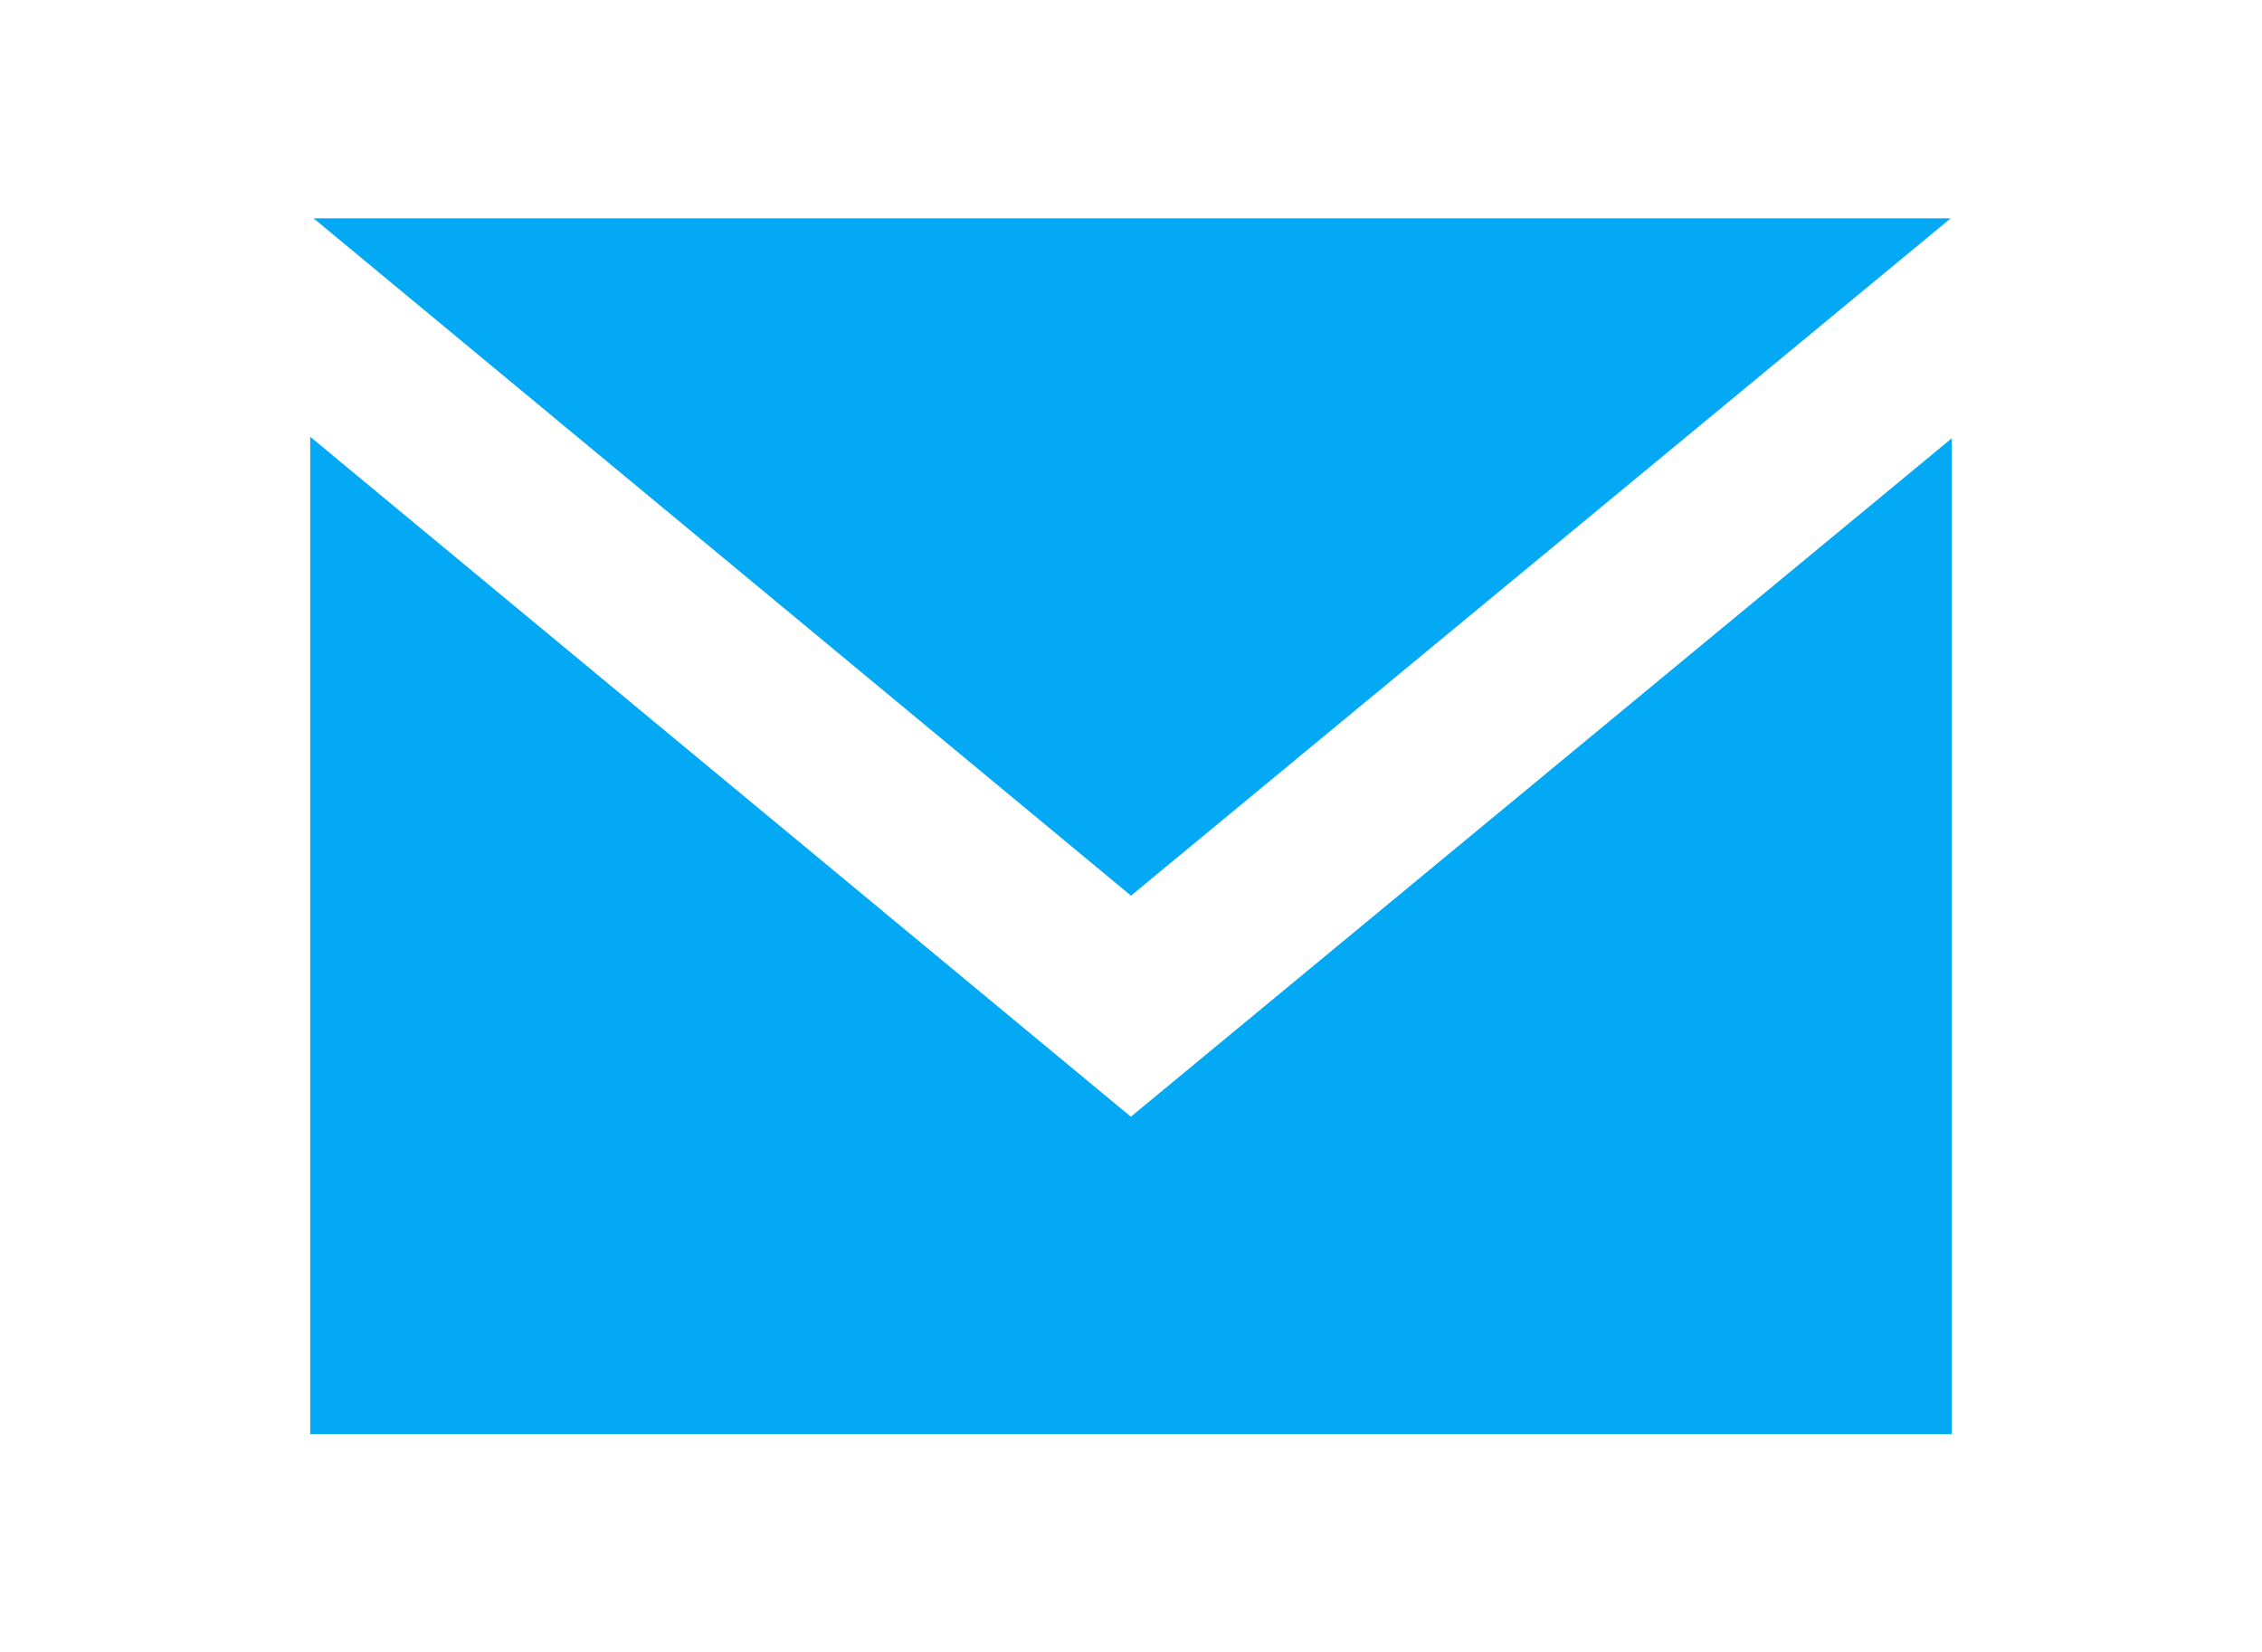 <?xml version="1.0" encoding="utf-8"?>
<!-- Generator: Adobe Illustrator 16.0.0, SVG Export Plug-In . SVG Version: 6.00 Build 0)  -->
<!DOCTYPE svg PUBLIC "-//W3C//DTD SVG 1.1//EN" "http://www.w3.org/Graphics/SVG/1.1/DTD/svg11.dtd">
<svg version="1.1" id="Layer_1" xmlns="http://www.w3.org/2000/svg" xmlns:xlink="http://www.w3.org/1999/xlink" x="0px" y="0px"
	 width="30px" height="21.917px" viewBox="0 0 30 21.917" enable-background="new 0 0 30 21.917" xml:space="preserve">
<g>
	<path id="email-3-icon_2_" fill="#03A9F4" d="M15,11.88L4.159,2.896h21.712L15,11.88z M14.998,14.812L4.114,5.793v13.229h21.771
		V5.814L14.998,14.812z"/>
</g>
</svg>
